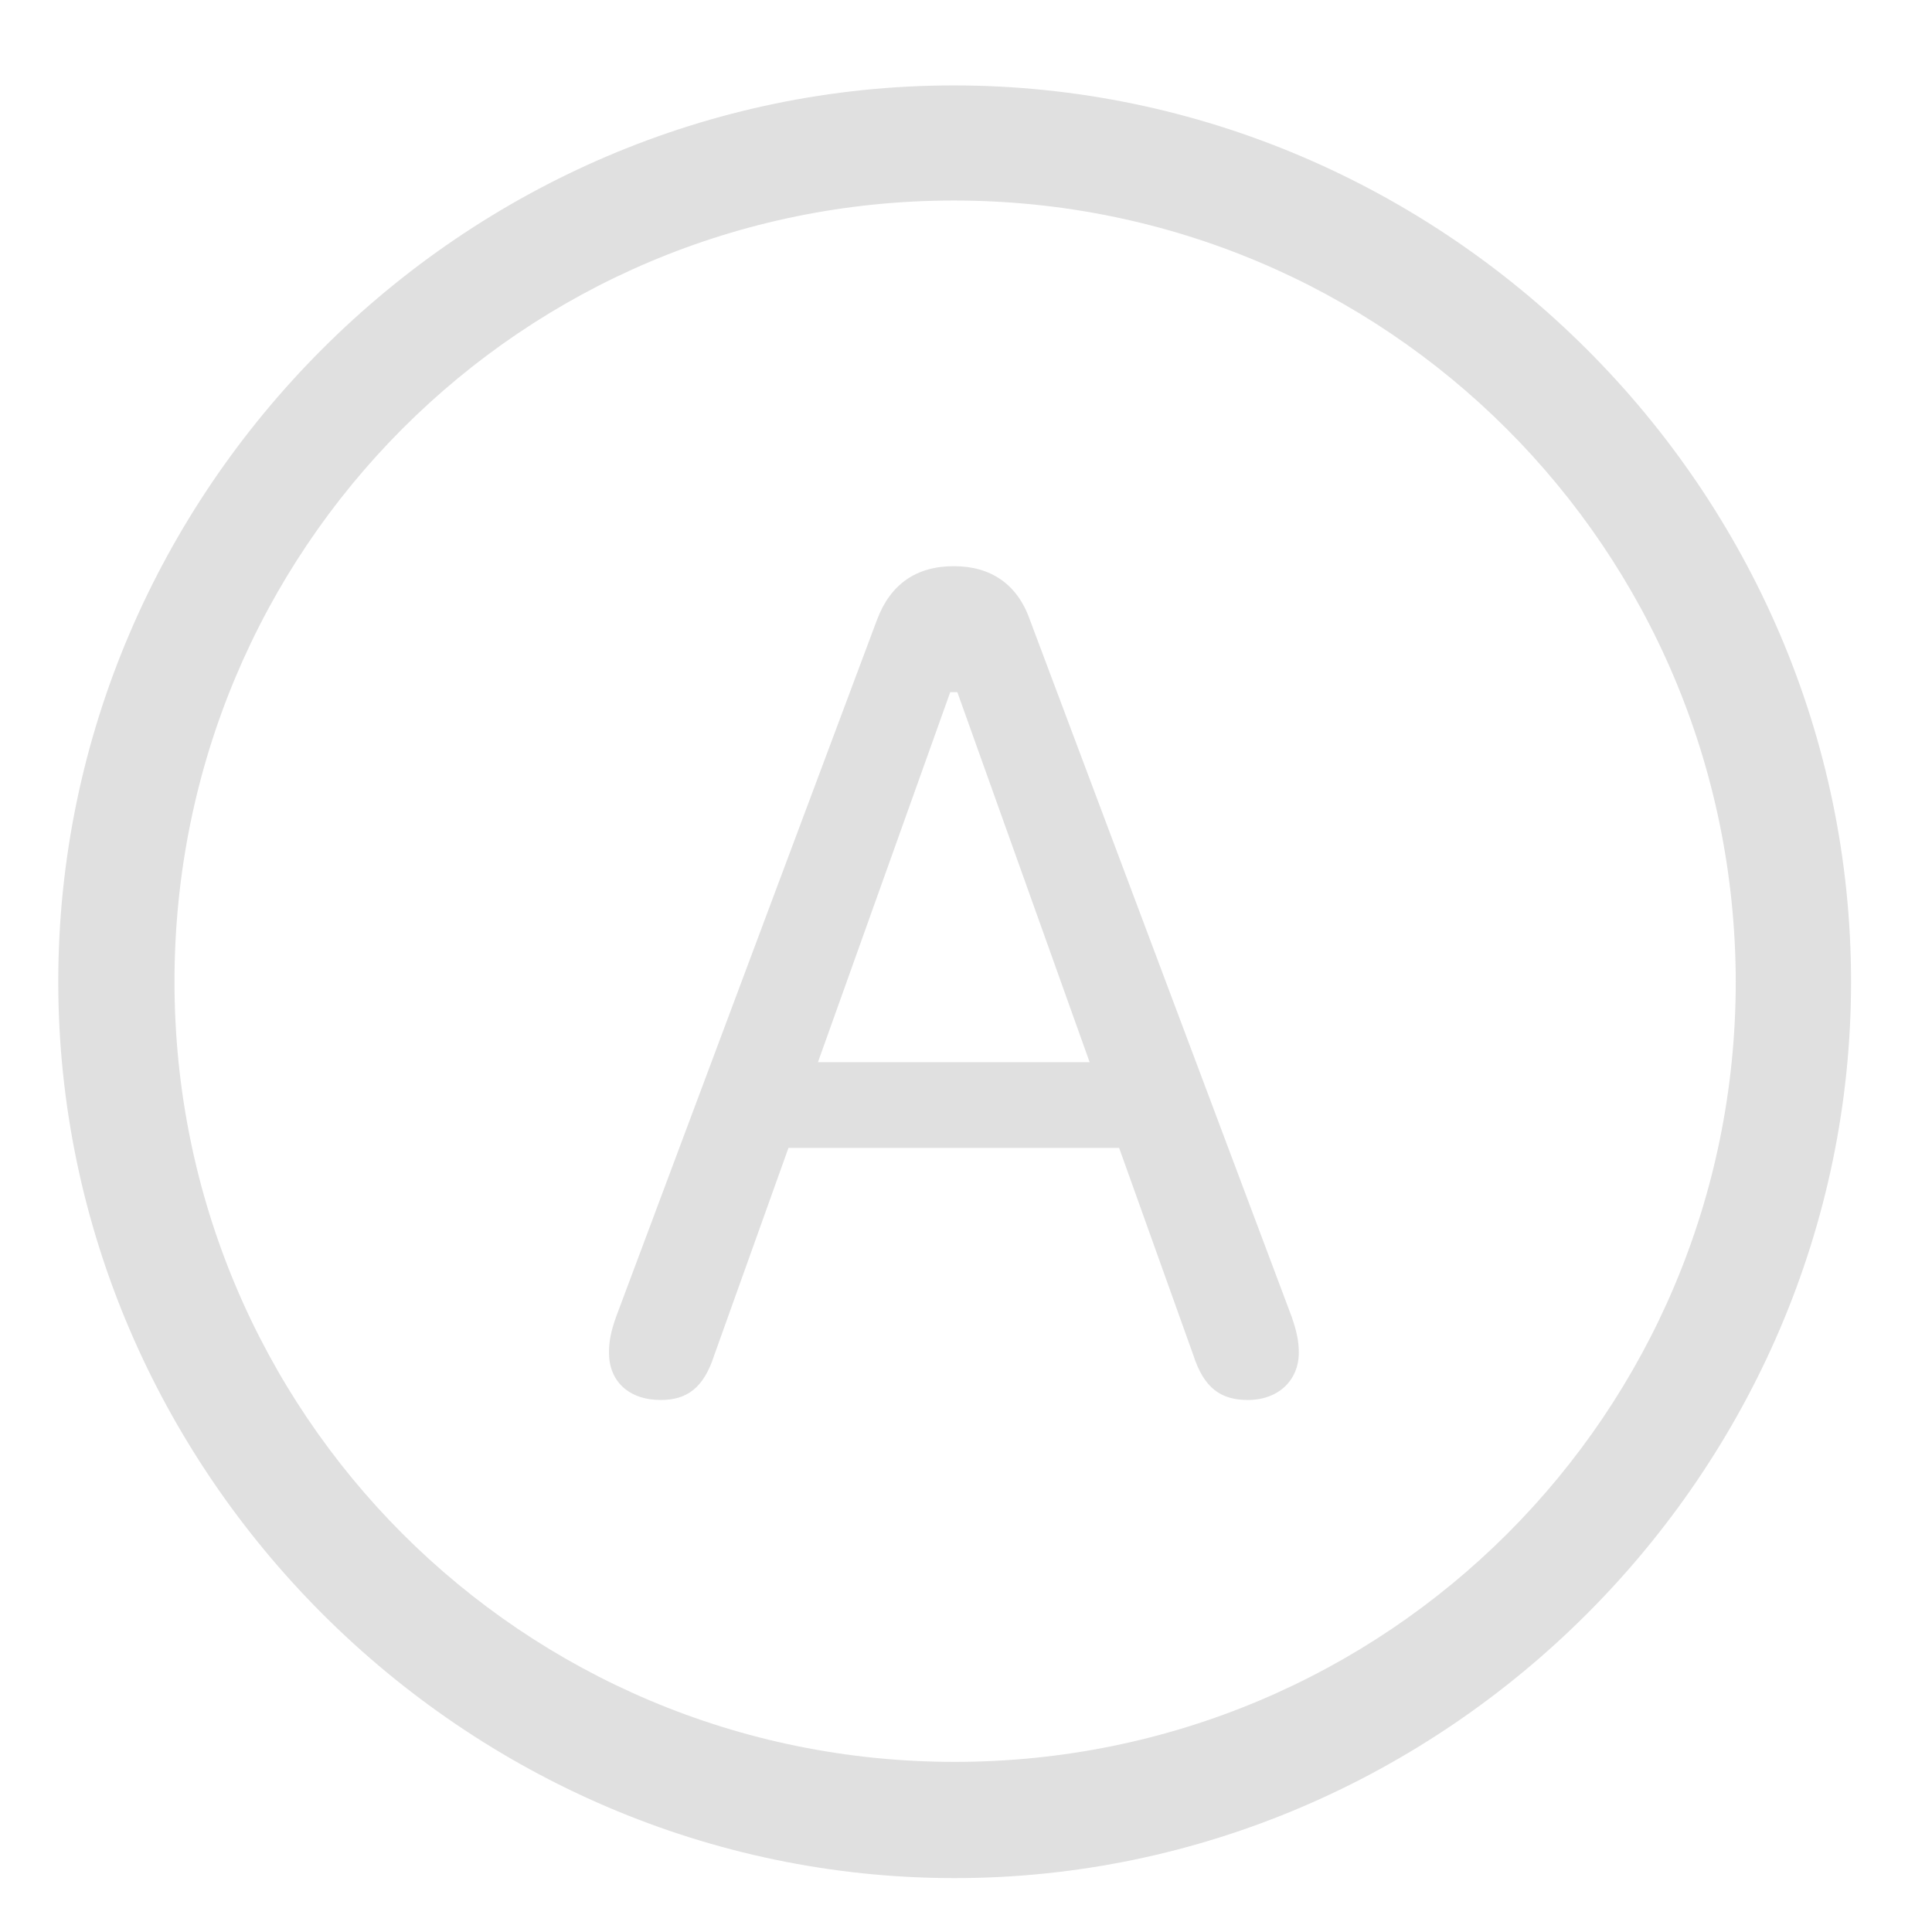 <svg fill="none" height="19" viewBox="0 0 19 19" width="19" xmlns="http://www.w3.org/2000/svg"><path d="m9.389 18.47c4.825 0 8.815-3.99 8.815-8.815 0-4.834-3.99-8.815-8.824-8.815-4.825 0-8.807 3.981-8.807 8.815 0 4.825 3.99 8.815 8.815 8.815zm0-1.143c-4.254 0-7.673-3.428-7.673-7.673 0-4.254 3.419-7.682 7.664-7.682 4.254 0 7.682 3.428 7.69 7.682 0 4.245-3.428 7.673-7.682 7.673zm-2.892-3.559c.255 0 .422-.114.527-.44l.73-2.039h3.252l.73 2.039c.105.325.272.44.536.44.299 0 .501-.193.501-.466 0-.105-.018-.202-.07-.352l-2.575-6.855c-.123-.352-.387-.527-.747-.527-.369 0-.624.176-.756.527l-2.566 6.855c-.053.149-.07.246-.07.352 0 .281.193.466.51.466zm1.547-3.322 1.301-3.639h.07l1.301 3.639z" fill="#e0e0e0"/></svg>